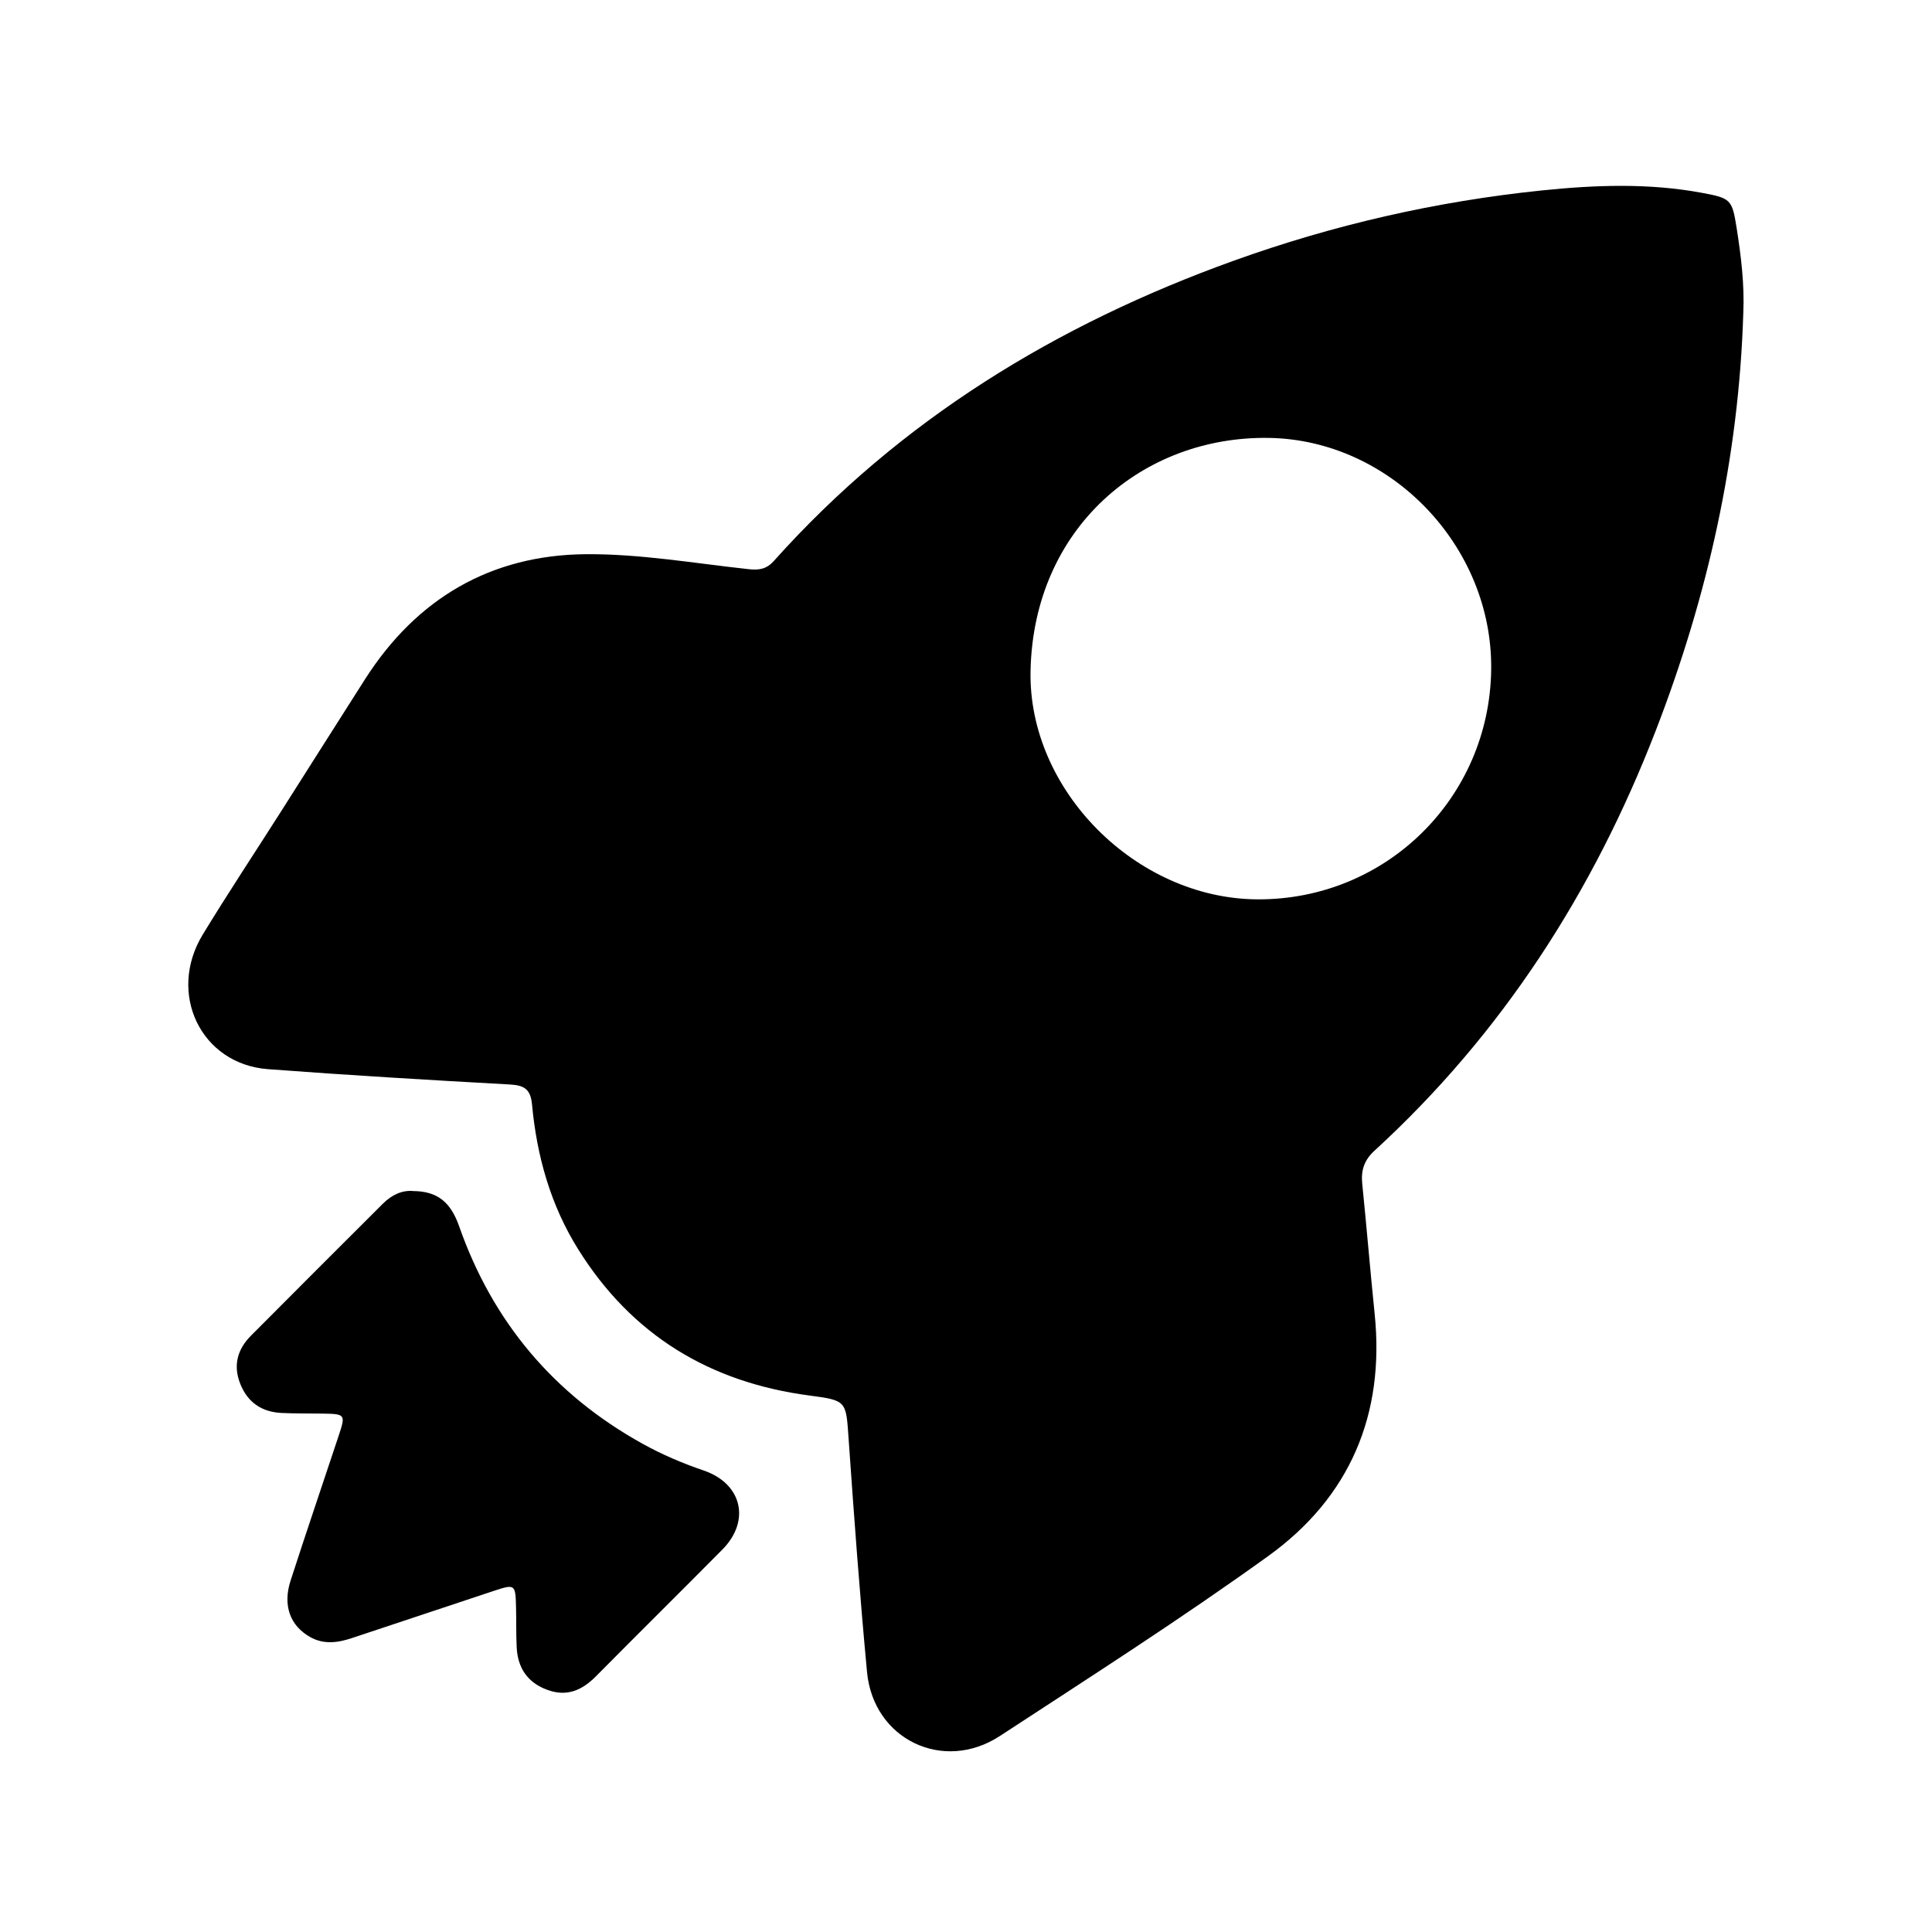 <?xml version="1.0" standalone="no"?><!DOCTYPE svg PUBLIC "-//W3C//DTD SVG 1.1//EN" "http://www.w3.org/Graphics/SVG/1.1/DTD/svg11.dtd"><svg class="icon" viewBox="0 0 1024 1024" version="1.1" xmlns="http://www.w3.org/2000/svg" xmlns:xlink="http://www.w3.org/1999/xlink" width="64" height="64"><path d="M923.98 165.96c-2.35 76.57-18.88 150.18-46.48 221.49-33.02 85.32-81.31 160.41-149 222.45-5.49 5.03-7.21 10.43-6.49 17.52 2.34 22.95 4.22 45.95 6.58 68.9 5.51 53.53-13.23 97.33-56.39 128.42-46.28 33.34-94.43 64.12-142.2 95.35-30.1 19.68-67.1 1.82-70.46-33.88-3.85-41.01-6.87-82.09-9.73-123.18-1.43-20.56-0.87-20.74-20.78-23.37-52.87-6.97-94.23-32.05-122.64-77.6-14.61-23.43-21.86-49.35-24.4-76.58-0.76-8.17-4.05-10.25-11.75-10.68-42.77-2.36-85.53-4.9-128.24-8.12-35.52-2.69-53.54-40.14-34.5-71.41 13.38-21.97 27.62-43.43 41.43-65.14 14.88-23.38 29.65-46.82 44.57-70.17 27.29-42.73 66.64-65.82 117-66.22 28.84-0.23 57.73 4.85 86.55 7.96 5.46 0.59 9.33-0.16 13.1-4.37 66.92-74.8 149.74-125.28 243.5-159.06 53-19.09 107.53-31.55 163.49-37.33 28.2-2.91 56.61-3.98 84.78 1.24 15.35 2.84 16.14 3.47 18.5 18.47 2.36 14.98 4.24 30.04 3.56 45.31zM790.36 354.83c0.8-65.41-53.37-121.67-117.76-122.73-66.89-1.1-124.8 47.52-126.39 123.44-1.34 63.33 56.03 120.68 120.04 121.13 68.19 0.48 123.26-53.59 124.11-121.84zM219.15 631.28c12.66 0.17 19.67 5.76 24.21 18.69 17.79 50.68 50.17 89.13 97.11 115.19 10.36 5.75 21.27 10.41 32.55 14.26 20.28 6.92 24.91 26.67 9.86 41.87-22.28 22.5-44.79 44.74-67.07 67.23-7.36 7.44-15.47 10.95-25.83 7.1-10.52-3.91-15.6-11.71-16.13-22.6-0.34-6.91-0.16-13.84-0.33-20.76-0.3-12.72-0.42-12.82-12.12-8.95-25.03 8.29-50.03 16.66-75.06 24.96-7.38 2.44-14.79 3.46-22-0.63-10.58-5.99-14.58-16.71-10.32-29.9 8.31-25.71 17.04-51.29 25.54-76.94 3.69-11.13 3.46-11.37-8.56-11.56-7.25-0.11-14.52 0.01-21.76-0.34-10.54-0.51-18.06-5.62-21.96-15.6-3.81-9.73-1.38-18.2 5.74-25.37 23.24-23.38 46.59-46.67 69.93-69.97 4.64-4.63 10.16-7.26 16.2-6.68z"></path></svg>
